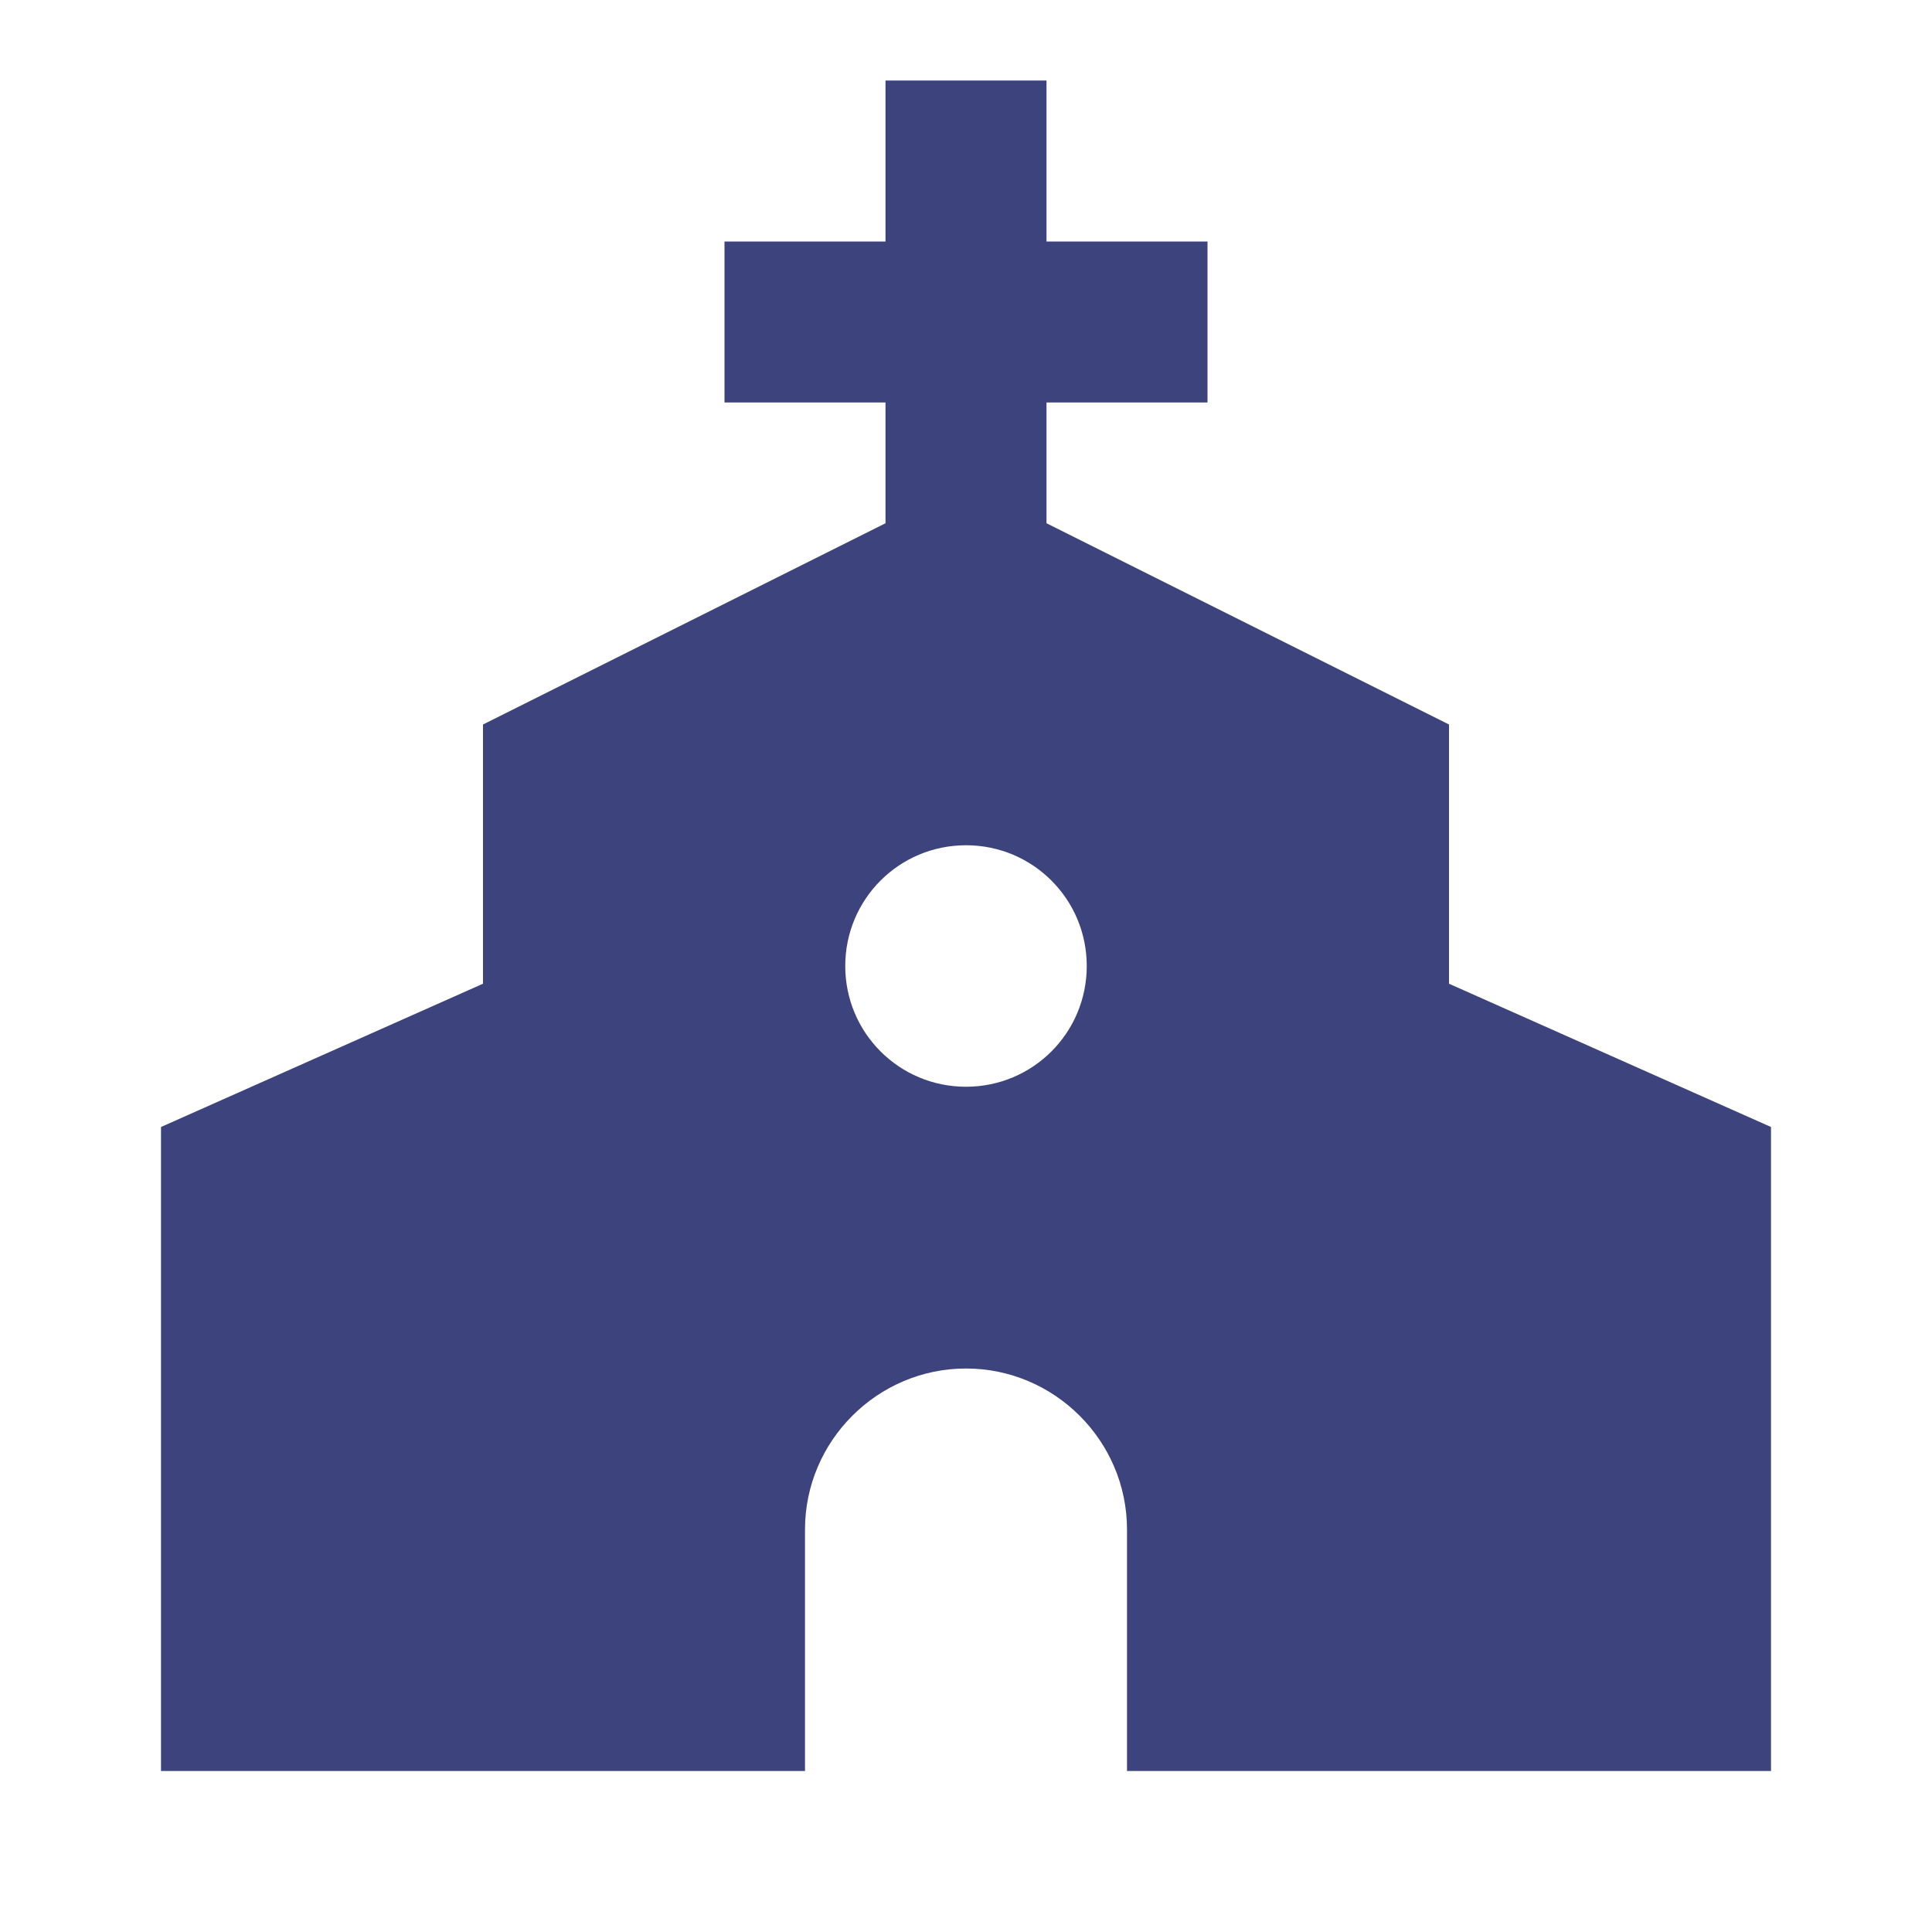 <svg width="42" height="42" viewBox="0 0 42 42" fill="none" xmlns="http://www.w3.org/2000/svg">
<g clip-path="url(#clip0_335_13)">
<path d="M31.5 21.385V15.75L22.75 11.375V8.75H26.25V5.25H22.75V1.75H19.25V5.25H15.75V8.75H19.25V11.375L10.5 15.75V21.385L3.5 24.5V38.5H17.5V33.25C17.5 31.325 19.075 29.75 21 29.75C22.925 29.75 24.5 31.325 24.5 33.25V38.5H38.5V24.5L31.5 21.385ZM21 23.625C19.547 23.625 18.375 22.453 18.375 21C18.375 19.547 19.547 18.375 21 18.375C22.453 18.375 23.625 19.547 23.625 21C23.625 22.453 22.453 23.625 21 23.625Z" fill="#3D447D"/>
</g>
<defs>
<clipPath id="clip0_335_13">
<rect width="42" height="42" fill="white"/>
</clipPath>
</defs>
</svg>
